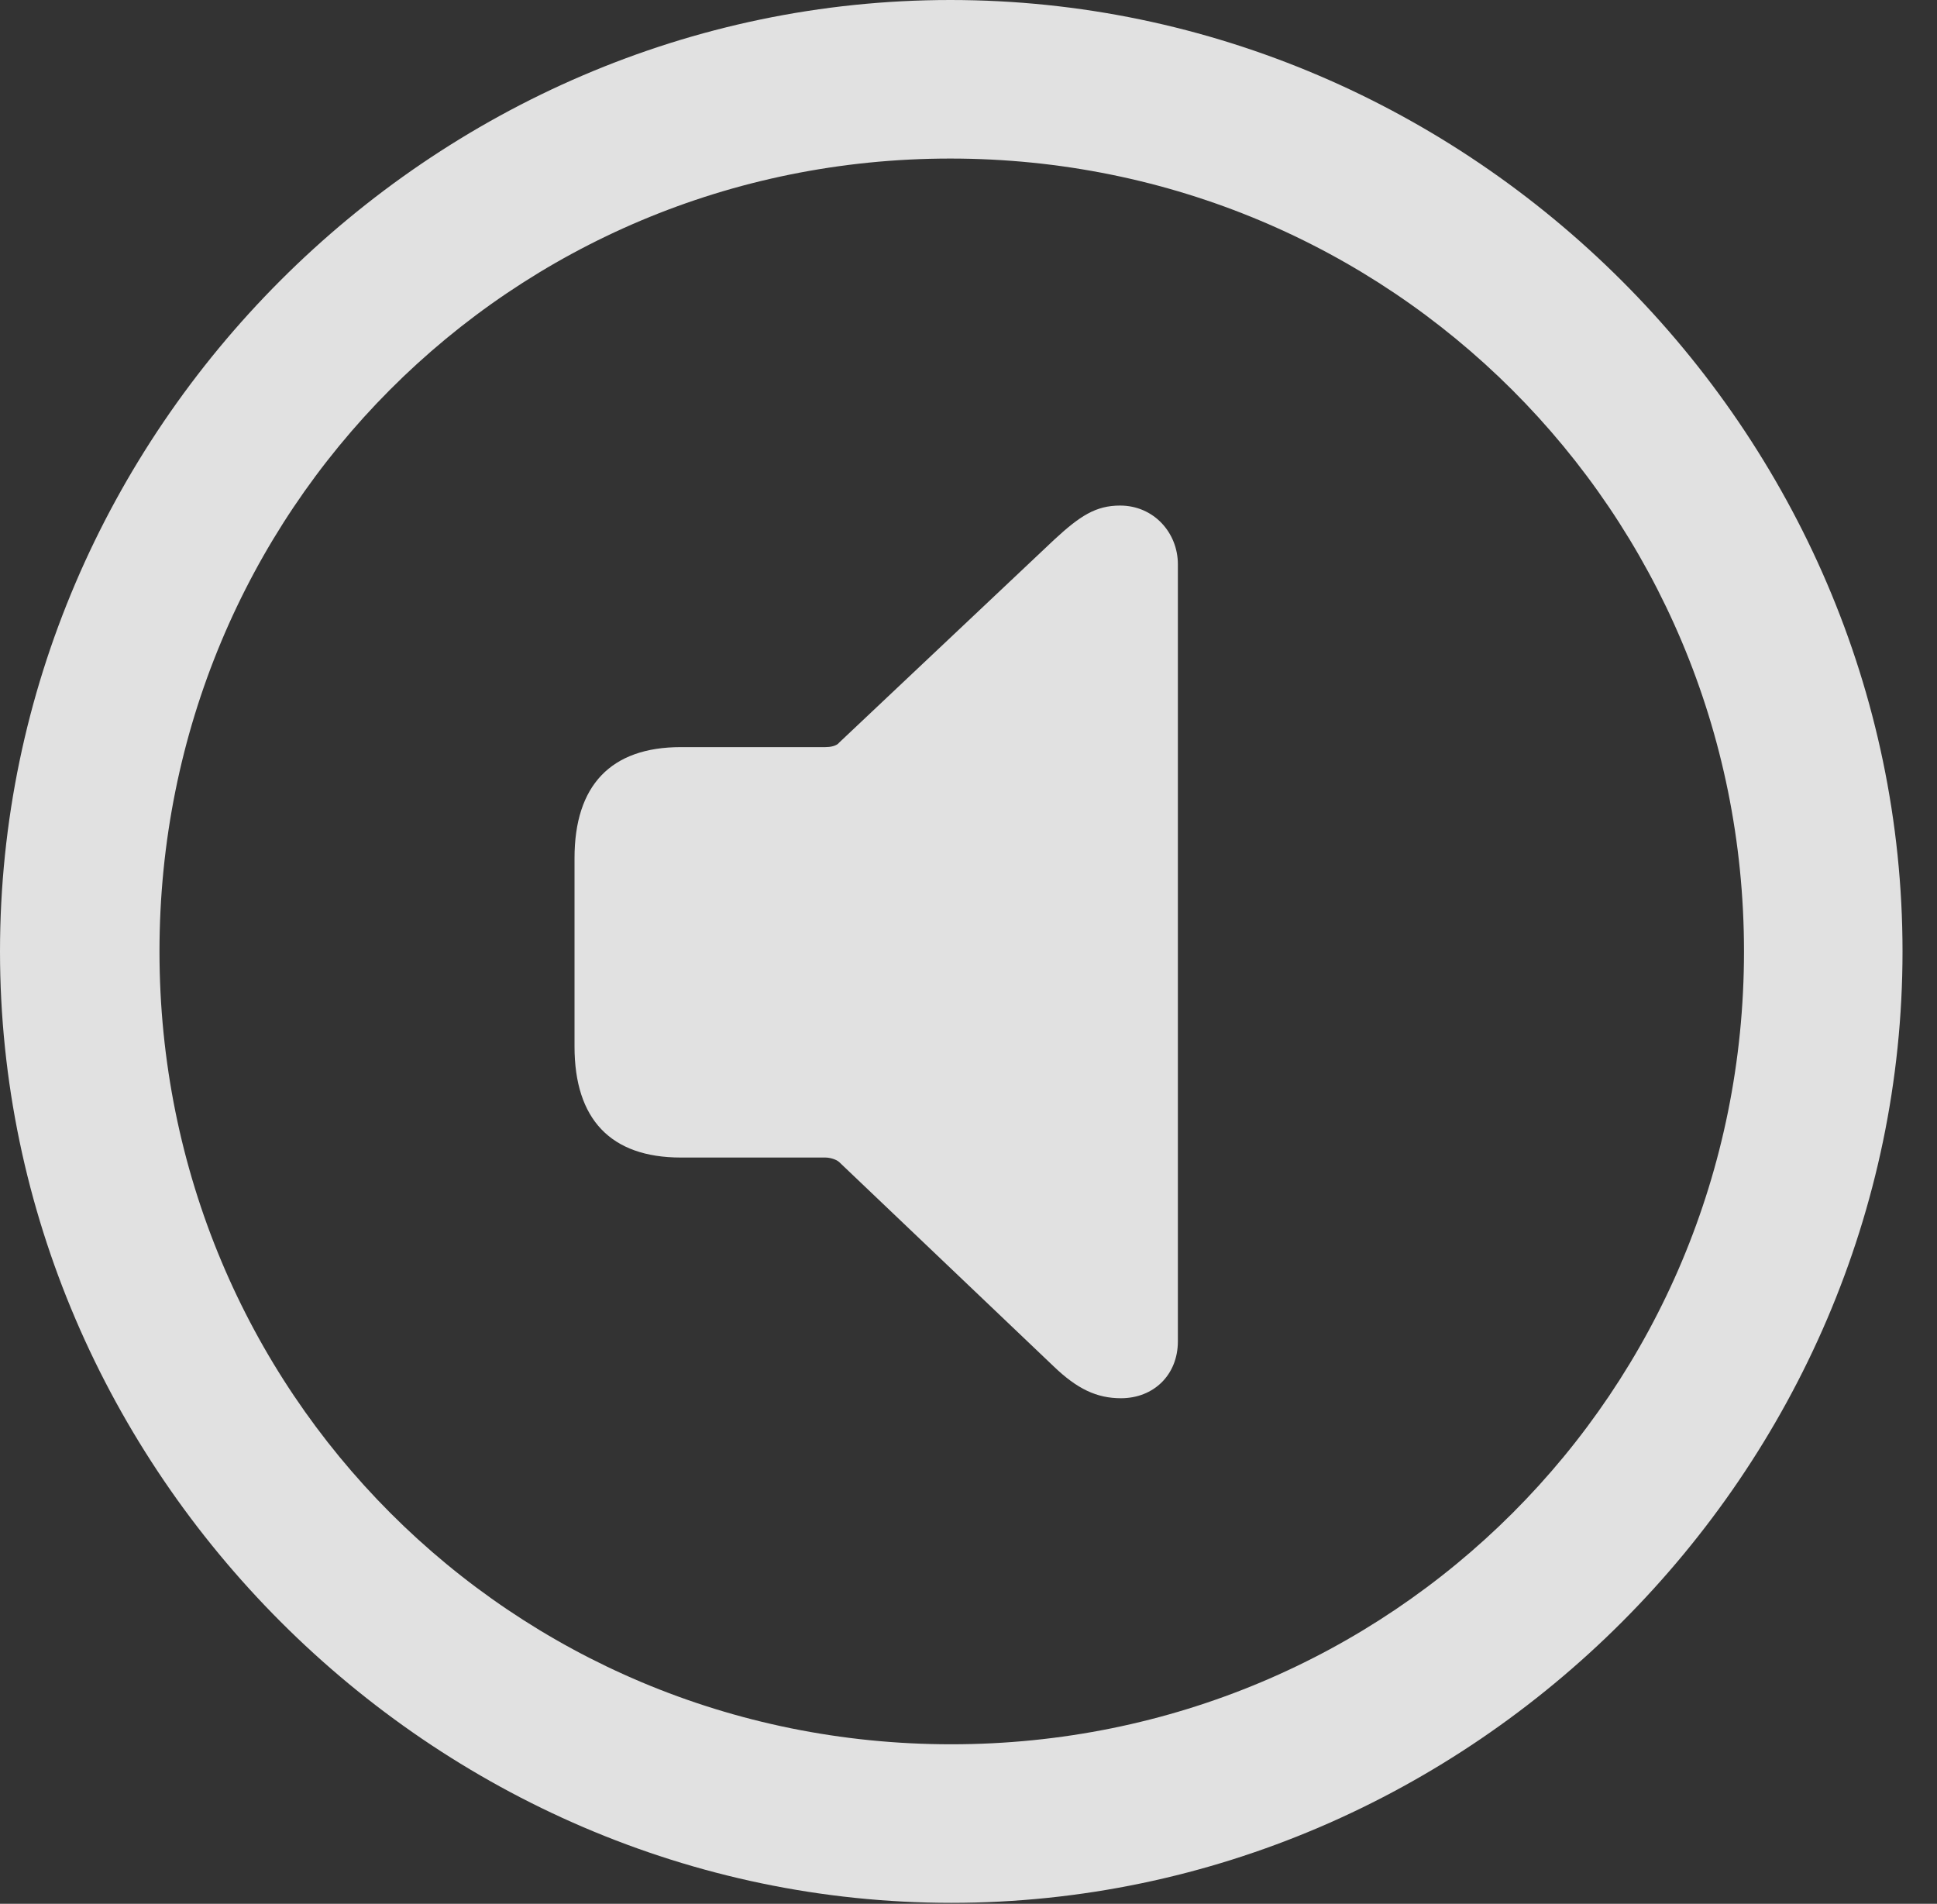 <?xml version="1.0" encoding="UTF-8"?>
<!--Generator: Apple Native CoreSVG 232.5-->
<!DOCTYPE svg
PUBLIC "-//W3C//DTD SVG 1.1//EN"
       "http://www.w3.org/Graphics/SVG/1.1/DTD/svg11.dtd">
<svg version="1.1" xmlns="http://www.w3.org/2000/svg" xmlns:xlink="http://www.w3.org/1999/xlink" width="20.283" height="19.932">
 <rect width="100%" height="100%" fill="#333333" stroke="none"/>
 <g>
  <rect height="19.932" opacity="0" width="20.283" x="0" y="0"/>
  <path d="M9.961 19.922C15.41 19.922 19.922 15.4 19.922 9.961C19.922 4.512 15.4 0 9.951 0C4.512 0 0 4.512 0 9.961C0 15.4 4.521 19.922 9.961 19.922ZM9.961 18.262C5.352 18.262 1.67 14.57 1.67 9.961C1.67 5.352 5.342 1.66 9.951 1.66C14.56 1.66 18.262 5.352 18.262 9.961C18.262 14.57 14.57 18.262 9.961 18.262Z" fill="#ffffff" fill-opacity="0.85"/>
  <path d="M11.738 14.639C12.08 14.639 12.334 14.395 12.334 14.043L12.334 5.908C12.334 5.576 12.08 5.293 11.729 5.293C11.475 5.293 11.309 5.4 11.035 5.654L8.789 7.773C8.76 7.812 8.691 7.822 8.643 7.822L7.129 7.822C6.396 7.822 6.016 8.223 6.016 8.984L6.016 10.957C6.016 11.719 6.396 12.119 7.129 12.119L8.643 12.119C8.691 12.119 8.76 12.139 8.789 12.168L11.035 14.307C11.279 14.541 11.484 14.639 11.738 14.639Z" fill="#ffffff" fill-opacity="0.85"/>
 </g>
</svg>
